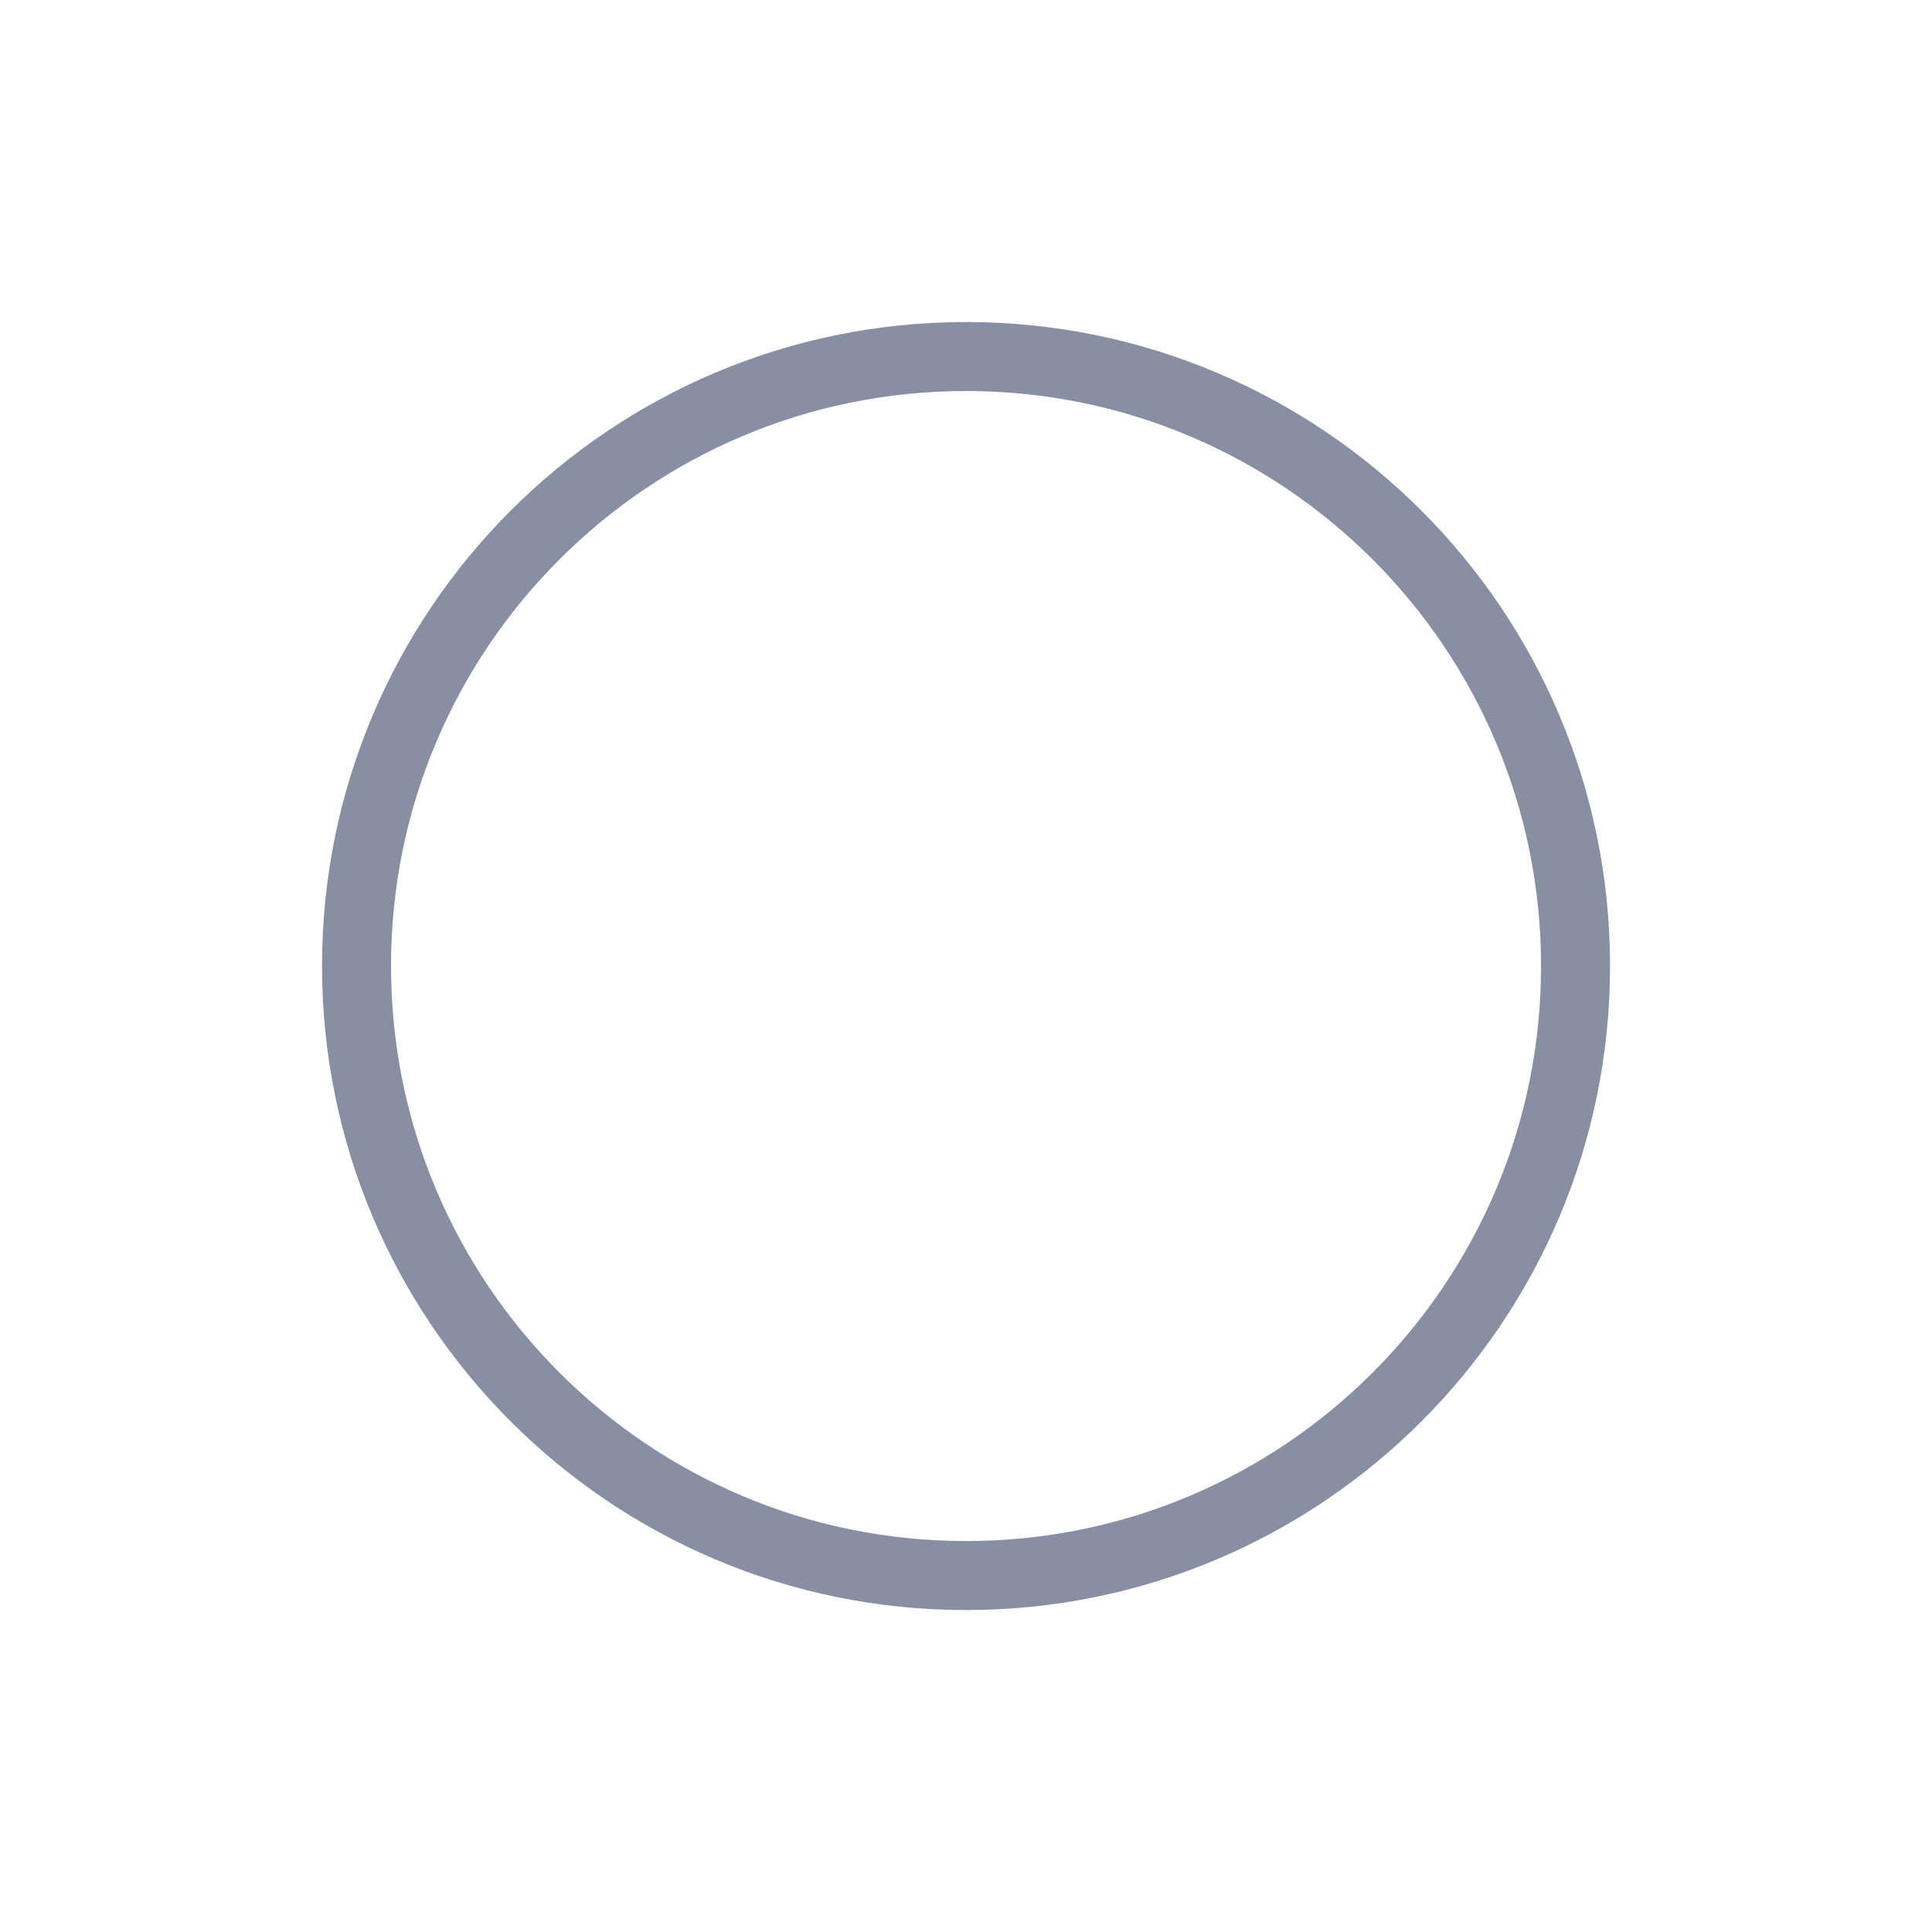 <svg width="28" height="28" viewBox="0 0 28 28" fill="none" xmlns="http://www.w3.org/2000/svg">
<path d="M5.167 14C5.167 9.122 9.122 5.167 14 5.167C18.879 5.167 22.834 9.122 22.834 14C22.834 18.879 18.879 22.834 14 22.834C9.122 22.834 5.167 18.879 5.167 14Z" stroke="#898FA3"/>
</svg>
